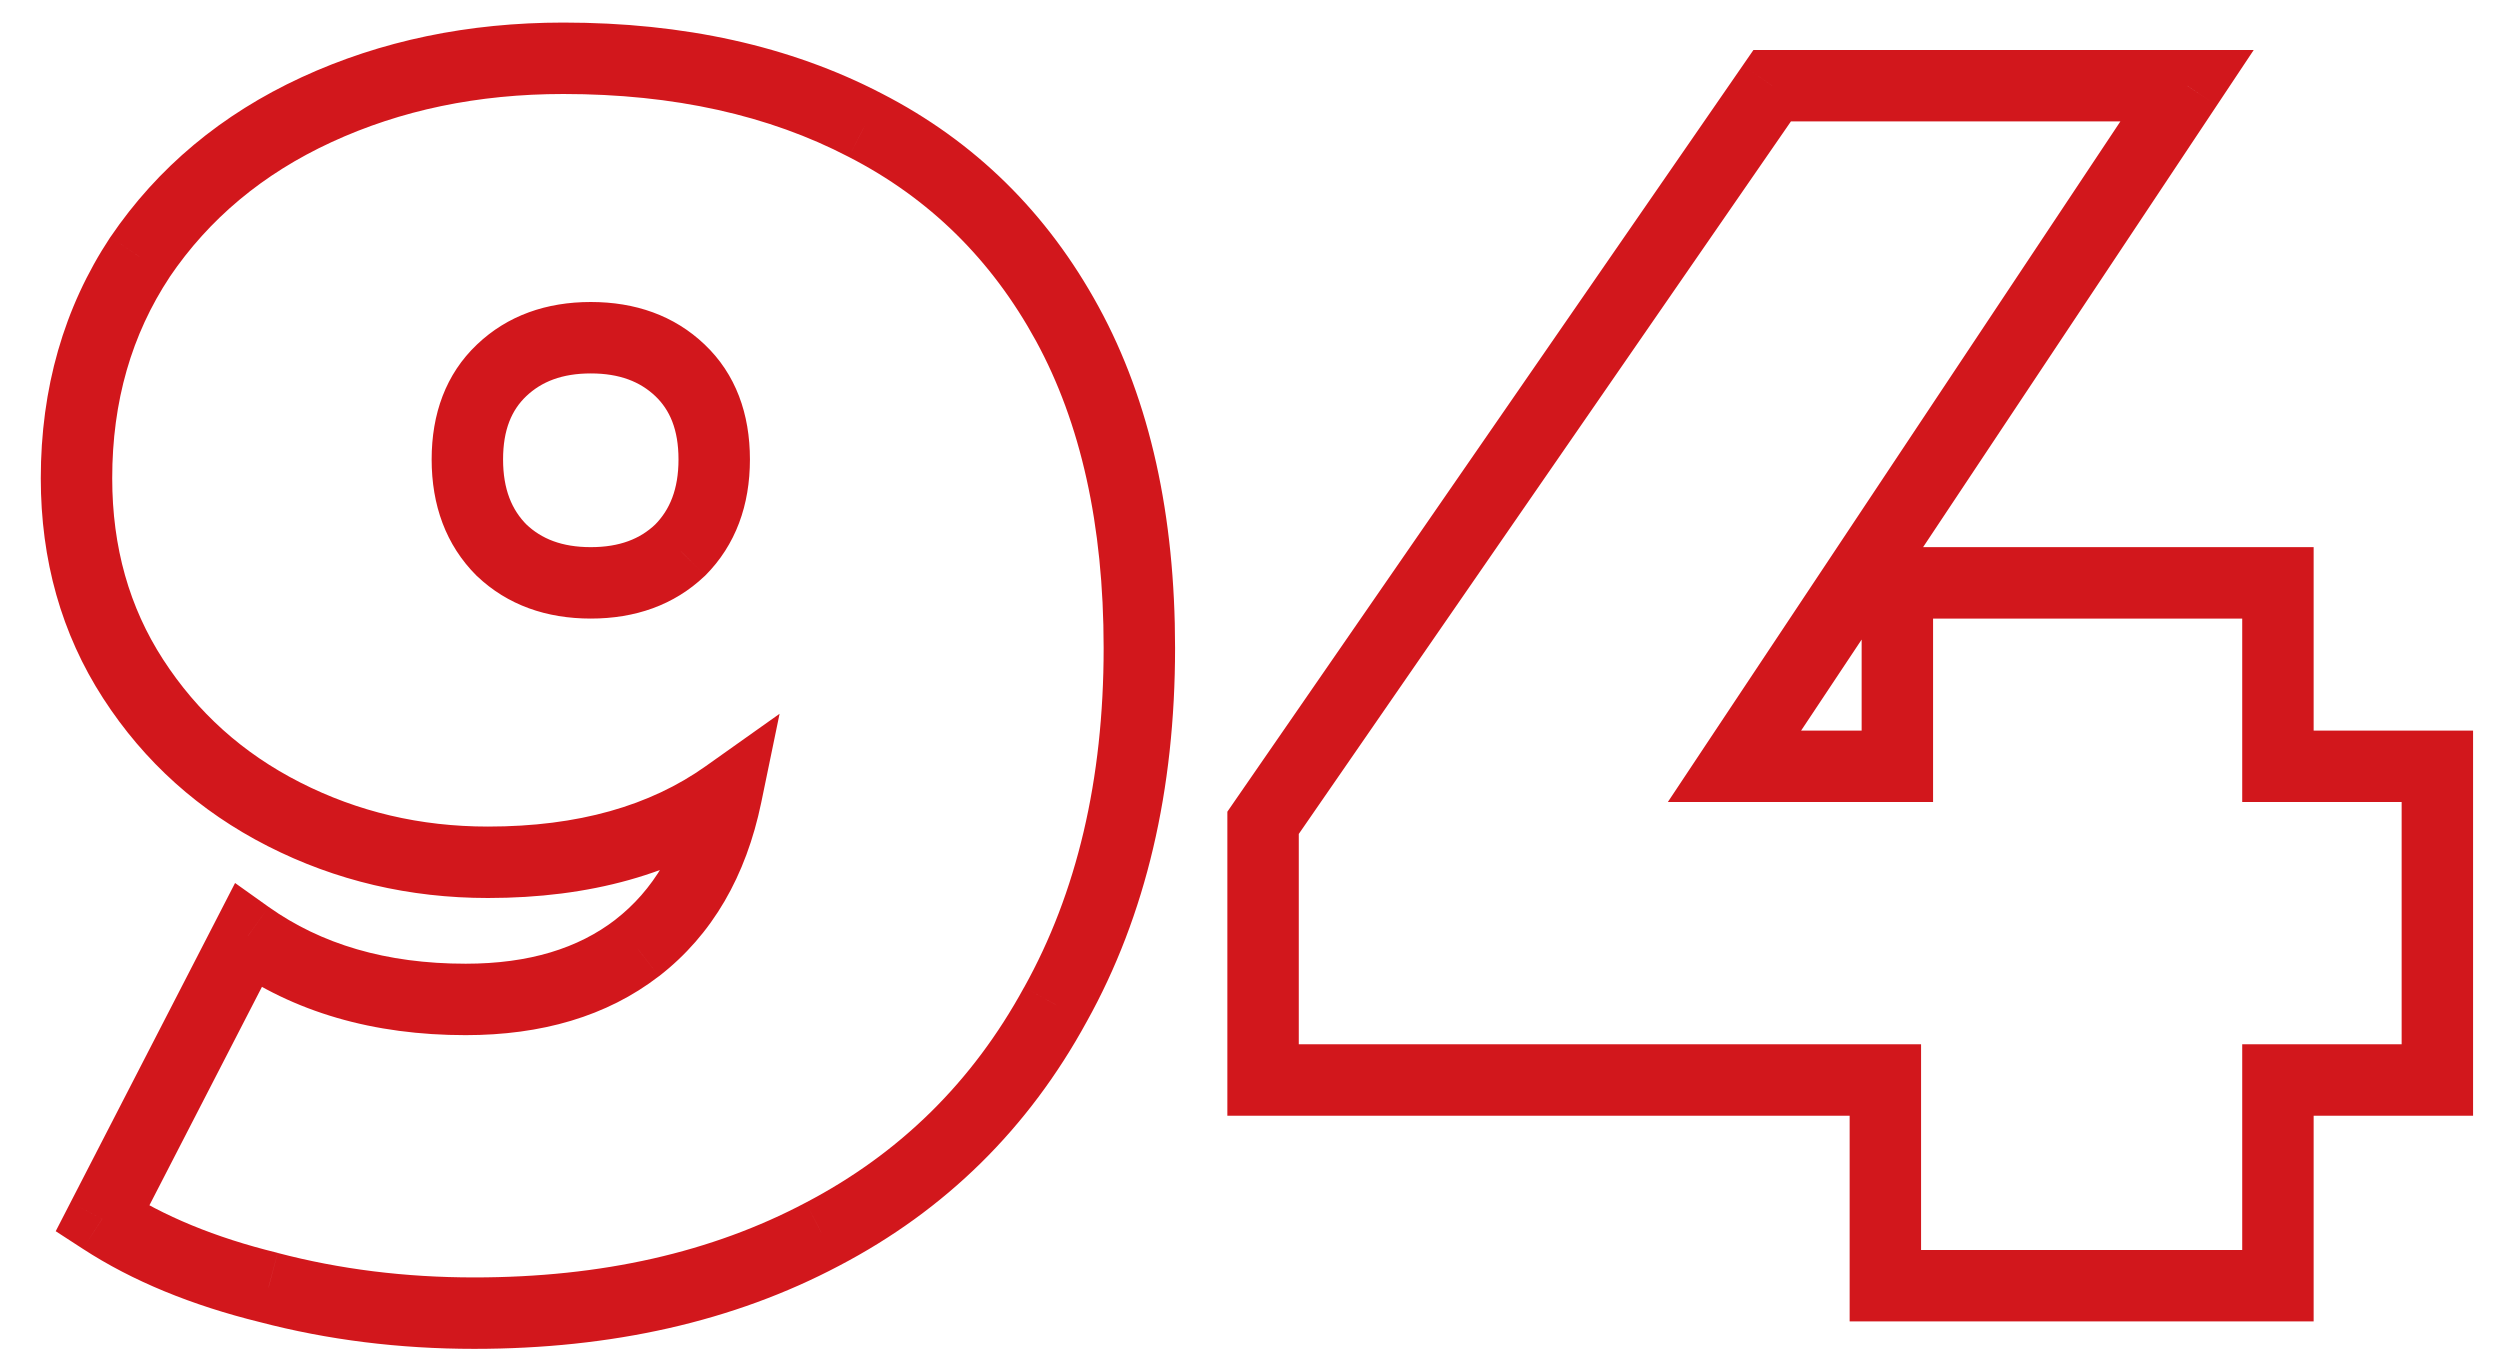 <svg width="35" height="19" viewBox="0 0 35 19" fill="none" xmlns="http://www.w3.org/2000/svg">
<path d="M12.111 1.752L11.881 2.196L11.883 2.197L12.111 1.752ZM14.943 4.536L15.382 4.297L14.943 4.536ZM14.775 14.064L14.339 13.821L14.336 13.825L14.775 14.064ZM11.511 17.28L11.28 16.837L11.278 16.838L11.511 17.28ZM3.759 18.024L3.887 17.54L3.879 17.538L3.759 18.024ZM1.431 17.064L0.987 16.835L0.78 17.237L1.159 17.483L1.431 17.064ZM3.471 13.104L3.761 12.697L3.291 12.362L3.027 12.875L3.471 13.104ZM8.919 13.272L9.224 13.668L9.226 13.667L8.919 13.272ZM10.167 11.136L10.657 11.237L10.914 9.993L9.878 10.728L10.167 11.136ZM3.975 11.4L3.749 11.846L3.975 11.4ZM1.863 9.504L1.444 9.776L1.863 9.504ZM1.959 3.6L1.546 3.319L1.542 3.324L1.959 3.6ZM4.431 1.536L4.222 1.082V1.082L4.431 1.536ZM9.519 7.704L9.864 8.067L9.873 8.058L9.519 7.704ZM9.519 5.184L9.864 4.822V4.822L9.519 5.184ZM7.023 5.184L7.368 5.546V5.546L7.023 5.184ZM7.023 7.704L6.67 8.058L6.679 8.066L7.023 7.704ZM7.887 1.316C9.439 1.316 10.765 1.615 11.881 2.196L12.342 1.308C11.058 0.641 9.568 0.316 7.887 0.316V1.316ZM11.883 2.197C13.007 2.774 13.879 3.629 14.505 4.775L15.382 4.297C14.664 2.979 13.648 1.978 12.34 1.307L11.883 2.197ZM14.505 4.775C15.127 5.916 15.451 7.341 15.451 9.072H16.451C16.451 7.219 16.104 5.62 15.382 4.297L14.505 4.775ZM15.451 9.072C15.451 10.923 15.074 12.5 14.339 13.821L15.212 14.307C16.045 12.812 16.451 11.061 16.451 9.072H15.451ZM14.336 13.825C13.615 15.146 12.599 16.147 11.28 16.837L11.743 17.723C13.24 16.941 14.399 15.797 15.214 14.303L14.336 13.825ZM11.278 16.838C9.97 17.53 8.429 17.884 6.639 17.884V18.884C8.562 18.884 10.269 18.502 11.745 17.722L11.278 16.838ZM6.639 17.884C5.671 17.884 4.754 17.769 3.887 17.541L3.632 18.508C4.588 18.759 5.591 18.884 6.639 18.884V17.884ZM3.879 17.538C3.009 17.325 2.288 17.024 1.704 16.645L1.159 17.483C1.855 17.936 2.686 18.275 3.64 18.51L3.879 17.538ZM1.876 17.293L3.916 13.333L3.027 12.875L0.987 16.835L1.876 17.293ZM3.182 13.511C4.112 14.174 5.234 14.492 6.519 14.492V13.492C5.405 13.492 4.495 13.218 3.761 12.697L3.182 13.511ZM6.519 14.492C7.579 14.492 8.494 14.23 9.224 13.668L8.615 12.876C8.097 13.274 7.412 13.492 6.519 13.492V14.492ZM9.226 13.667C9.976 13.086 10.445 12.261 10.657 11.237L9.678 11.035C9.506 11.867 9.143 12.466 8.613 12.877L9.226 13.667ZM9.878 10.728C9.102 11.279 8.098 11.572 6.831 11.572V12.572C8.253 12.572 9.473 12.241 10.457 11.544L9.878 10.728ZM6.831 11.572C5.883 11.572 5.009 11.365 4.202 10.954L3.749 11.846C4.702 12.331 5.732 12.572 6.831 12.572V11.572ZM4.202 10.954C3.399 10.546 2.763 9.973 2.283 9.232L1.444 9.776C2.02 10.667 2.791 11.358 3.749 11.846L4.202 10.954ZM2.283 9.232C1.812 8.504 1.571 7.664 1.571 6.696H0.571C0.571 7.84 0.859 8.872 1.444 9.776L2.283 9.232ZM1.571 6.696C1.571 5.617 1.843 4.683 2.377 3.876L1.542 3.324C0.892 4.309 0.571 5.439 0.571 6.696H1.571ZM2.373 3.881C2.927 3.064 3.679 2.434 4.641 1.99L4.222 1.082C3.104 1.598 2.208 2.344 1.546 3.319L2.373 3.881ZM4.641 1.99C5.609 1.543 6.688 1.316 7.887 1.316V0.316C6.559 0.316 5.334 0.569 4.222 1.082L4.641 1.99ZM8.271 8.66C8.89 8.66 9.436 8.473 9.864 8.066L9.175 7.341C8.963 7.543 8.677 7.66 8.271 7.66V8.66ZM9.873 8.058C10.302 7.628 10.499 7.069 10.499 6.432H9.499C9.499 6.851 9.376 7.14 9.166 7.35L9.873 8.058ZM10.499 6.432C10.499 5.796 10.302 5.238 9.864 4.822L9.175 5.546C9.376 5.738 9.499 6.012 9.499 6.432H10.499ZM9.864 4.822C9.436 4.415 8.89 4.228 8.271 4.228V5.228C8.677 5.228 8.963 5.345 9.175 5.546L9.864 4.822ZM8.271 4.228C7.653 4.228 7.107 4.415 6.679 4.822L7.368 5.546C7.58 5.345 7.866 5.228 8.271 5.228V4.228ZM6.679 4.822C6.24 5.238 6.043 5.796 6.043 6.432H7.043C7.043 6.012 7.166 5.738 7.368 5.546L6.679 4.822ZM6.043 6.432C6.043 7.069 6.24 7.628 6.67 8.058L7.377 7.35C7.166 7.14 7.043 6.851 7.043 6.432H6.043ZM6.679 8.066C7.107 8.473 7.653 8.66 8.271 8.66V7.66C7.866 7.66 7.58 7.543 7.368 7.341L6.679 8.066ZM34.123 15.12V15.62H34.623V15.12H34.123ZM31.891 15.12V14.62H31.391V15.12H31.891ZM31.891 18V18.5H32.391V18H31.891ZM26.395 18H25.895V18.5H26.395V18ZM26.395 15.12H26.895V14.62H26.395V15.12ZM17.683 15.12H17.183V15.62H17.683V15.12ZM17.683 11.52L17.271 11.236L17.183 11.364V11.52H17.683ZM24.811 1.2V0.7H24.548L24.399 0.916L24.811 1.2ZM30.619 1.2L31.035 1.477L31.552 0.7H30.619V1.2ZM24.283 10.728L23.866 10.451L23.35 11.228H24.283V10.728ZM26.563 10.728V11.228H27.063V10.728H26.563ZM26.563 8.16V7.66H26.063V8.16H26.563ZM31.891 8.16H32.391V7.66H31.891V8.16ZM31.891 10.728H31.391V11.228H31.891V10.728ZM34.123 10.728H34.623V10.228H34.123V10.728ZM34.123 14.62H31.891V15.62H34.123V14.62ZM31.391 15.12V18H32.391V15.12H31.391ZM31.891 17.5H26.395V18.5H31.891V17.5ZM26.895 18V15.12H25.895V18H26.895ZM26.395 14.62H17.683V15.62H26.395V14.62ZM18.183 15.12V11.52H17.183V15.12H18.183ZM18.094 11.804L25.222 1.484L24.399 0.916L17.271 11.236L18.094 11.804ZM24.811 1.7H30.619V0.7H24.811V1.7ZM30.202 0.923L23.866 10.451L24.699 11.005L31.035 1.477L30.202 0.923ZM24.283 11.228H26.563V10.228H24.283V11.228ZM27.063 10.728V8.16H26.063V10.728H27.063ZM26.563 8.66H31.891V7.66H26.563V8.66ZM31.391 8.16V10.728H32.391V8.16H31.391ZM31.891 11.228H34.123V10.228H31.891V11.228ZM33.623 10.728V15.12H34.623V10.728H33.623Z" fill="#D2171C"/>
</svg>
